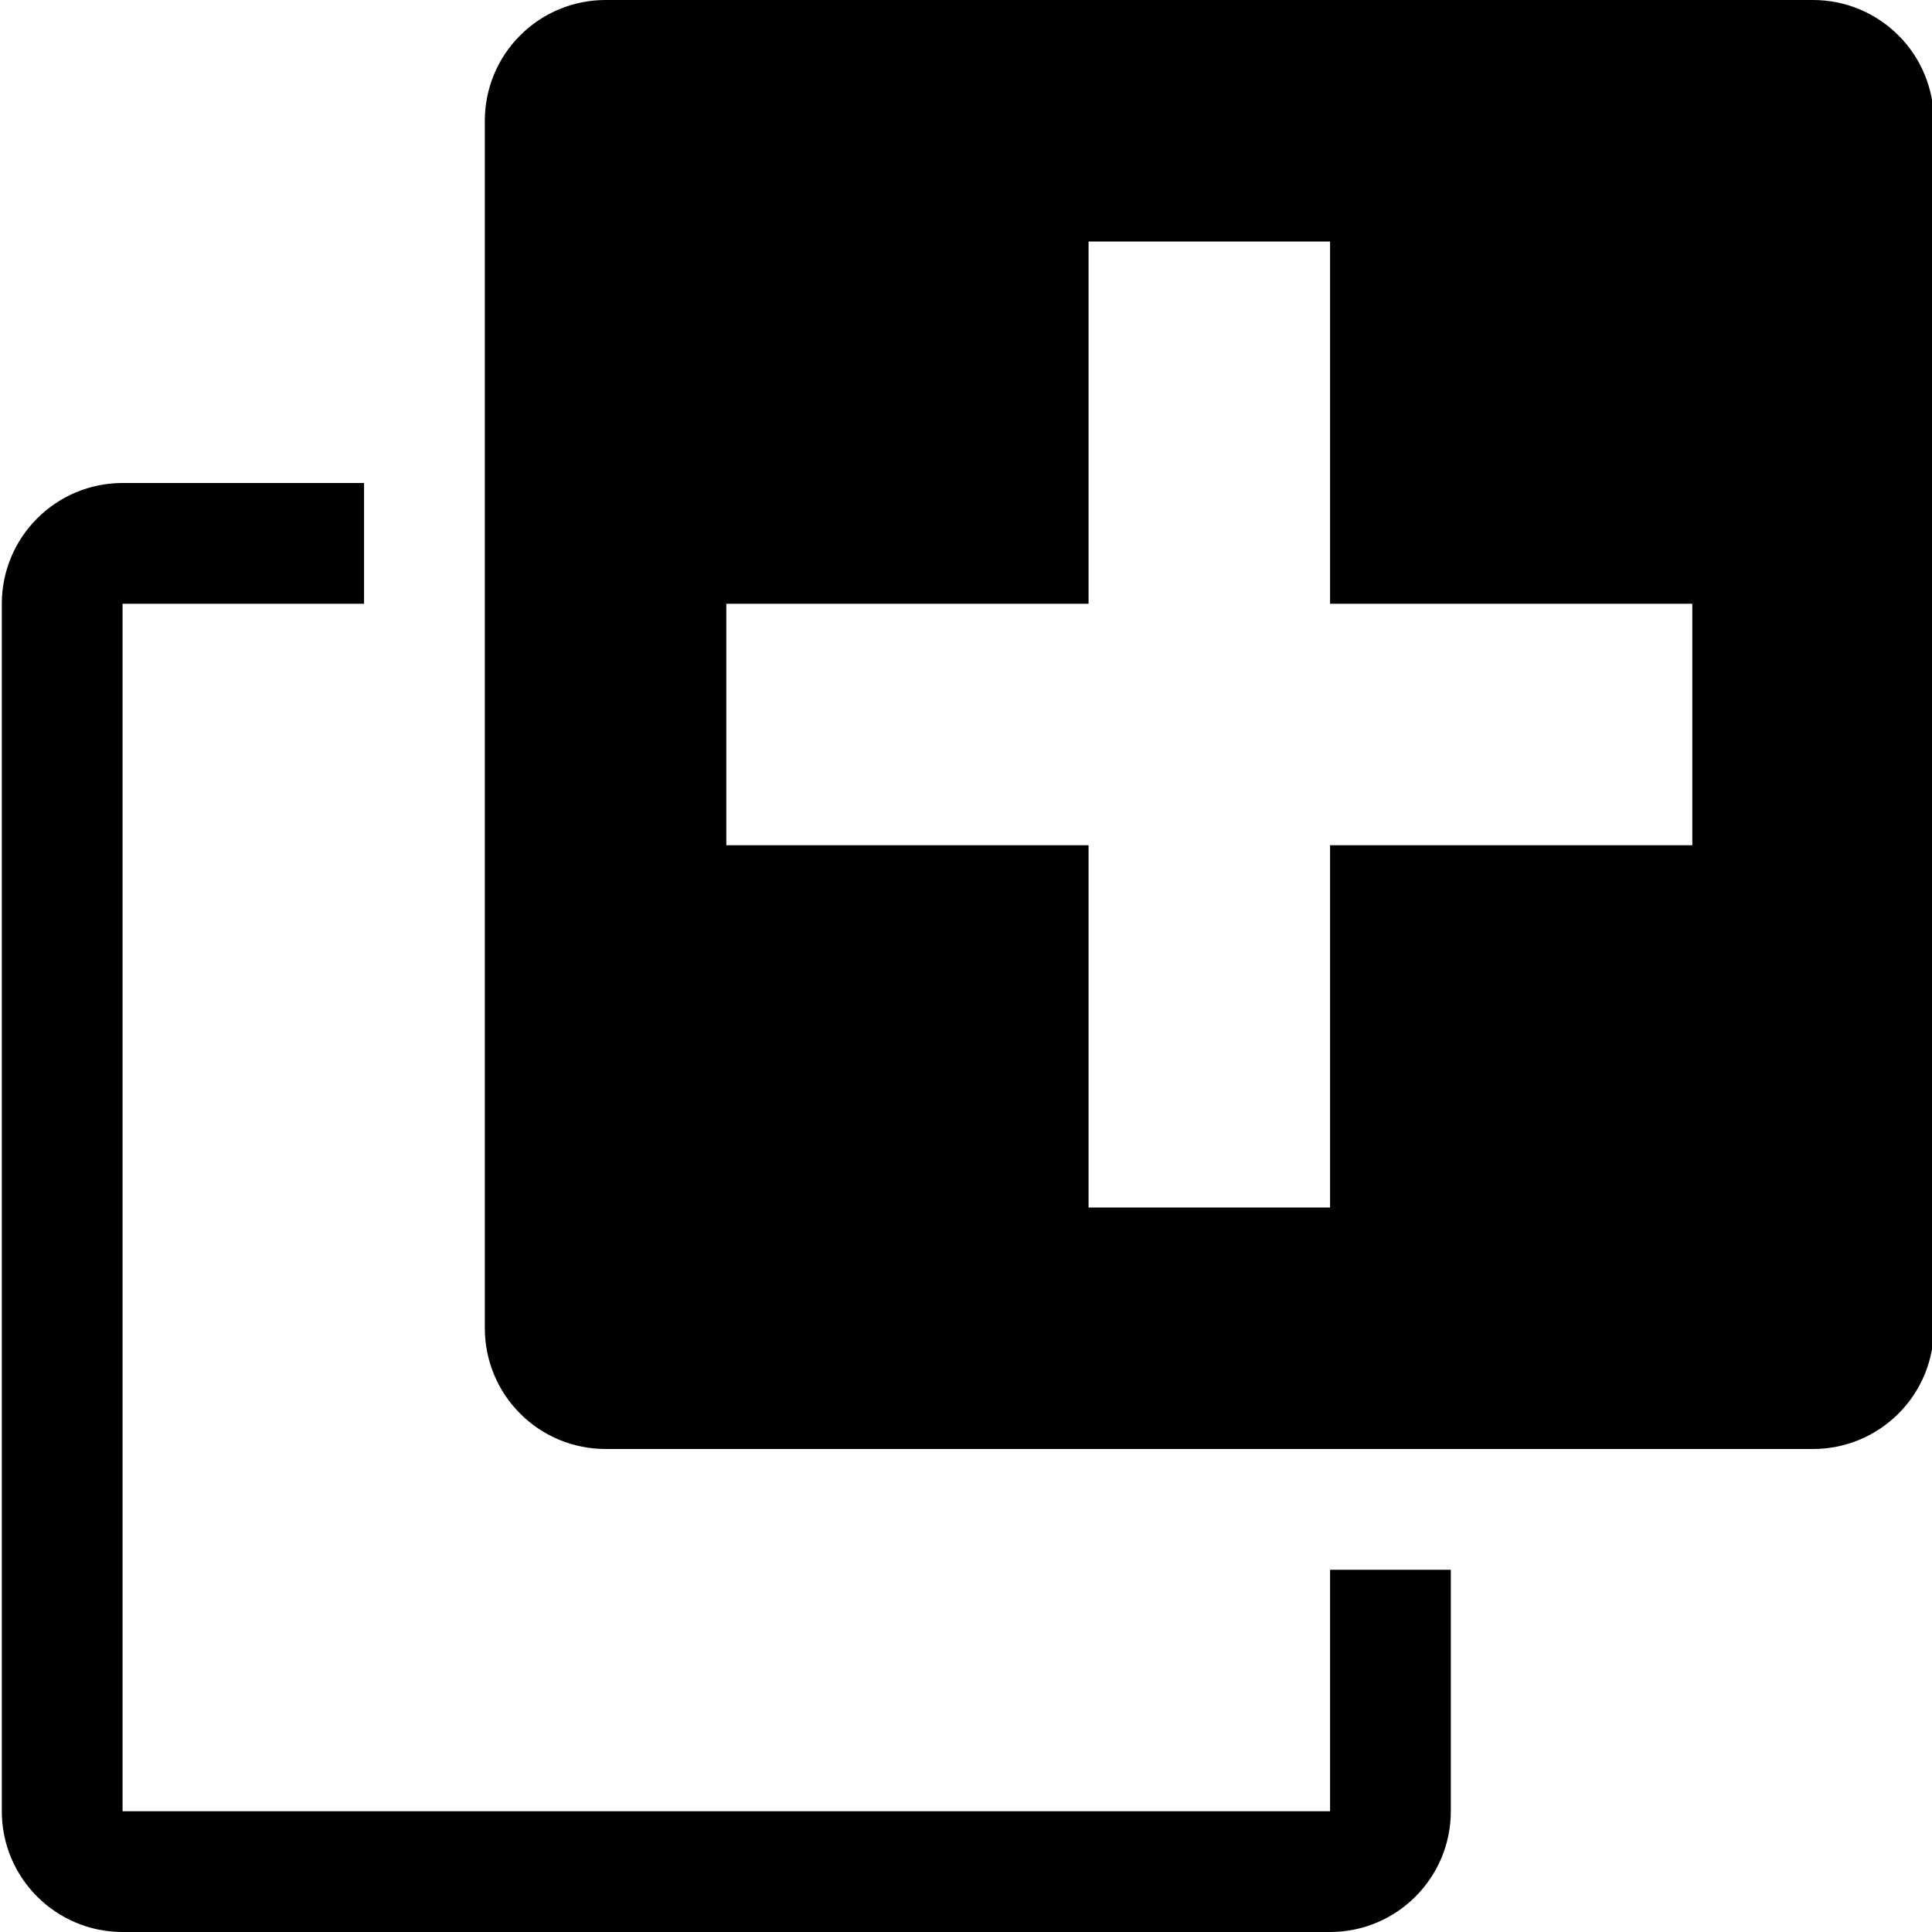 <?xml version="1.0" encoding="UTF-8" standalone="no"?>
<!DOCTYPE svg PUBLIC "-//W3C//DTD SVG 1.1//EN" "http://www.w3.org/Graphics/SVG/1.1/DTD/svg11.dtd">
<svg width="100%" height="100%" viewBox="0 0 16 16" version="1.1" xmlns="http://www.w3.org/2000/svg" xmlns:xlink="http://www.w3.org/1999/xlink" xml:space="preserve" xmlns:serif="http://www.serif.com/" style="fill-rule:evenodd;clip-rule:evenodd;stroke-linejoin:round;stroke-miterlimit:2;">
    <g id="duplicate">
        <rect id="bg" x="0.015" y="-0" width="16" height="16" style="fill:#878787;fill-opacity:0;"/>
        <path d="M16.015,1c-0,-0.265 -0.105,-0.52 -0.293,-0.707c-0.188,-0.188 -0.442,-0.293 -0.707,-0.293c-2.26,-0 -7.74,-0 -10,-0c-0.265,-0 -0.52,0.105 -0.707,0.293c-0.188,0.187 -0.293,0.442 -0.293,0.707c-0,2.26 -0,7.74 -0,10c-0,0.265 0.105,0.52 0.293,0.707c0.187,0.188 0.442,0.293 0.707,0.293c2.26,-0 7.74,-0 10,-0c0.265,-0 0.519,-0.105 0.707,-0.293c0.188,-0.187 0.293,-0.442 0.293,-0.707l-0,-10Zm-5,4l3,-0l-0,2l-3,-0l-0,3l-2,-0l-0,-3l-3,-0l-0,-2l3,-0l-0,-3l2,-0l-0,3Z"/>
        <path d="M12.015,13l-0,2c-0,0.552 -0.448,1 -1,1l-10,-0c-0.552,-0 -1,-0.448 -1,-1l-0,-10c-0,-0.552 0.448,-1 1,-1l2,-0l-0,1l-2,-0l-0,10l10,-0l-0,-2l1,-0Z"/>
    </g>
</svg>

